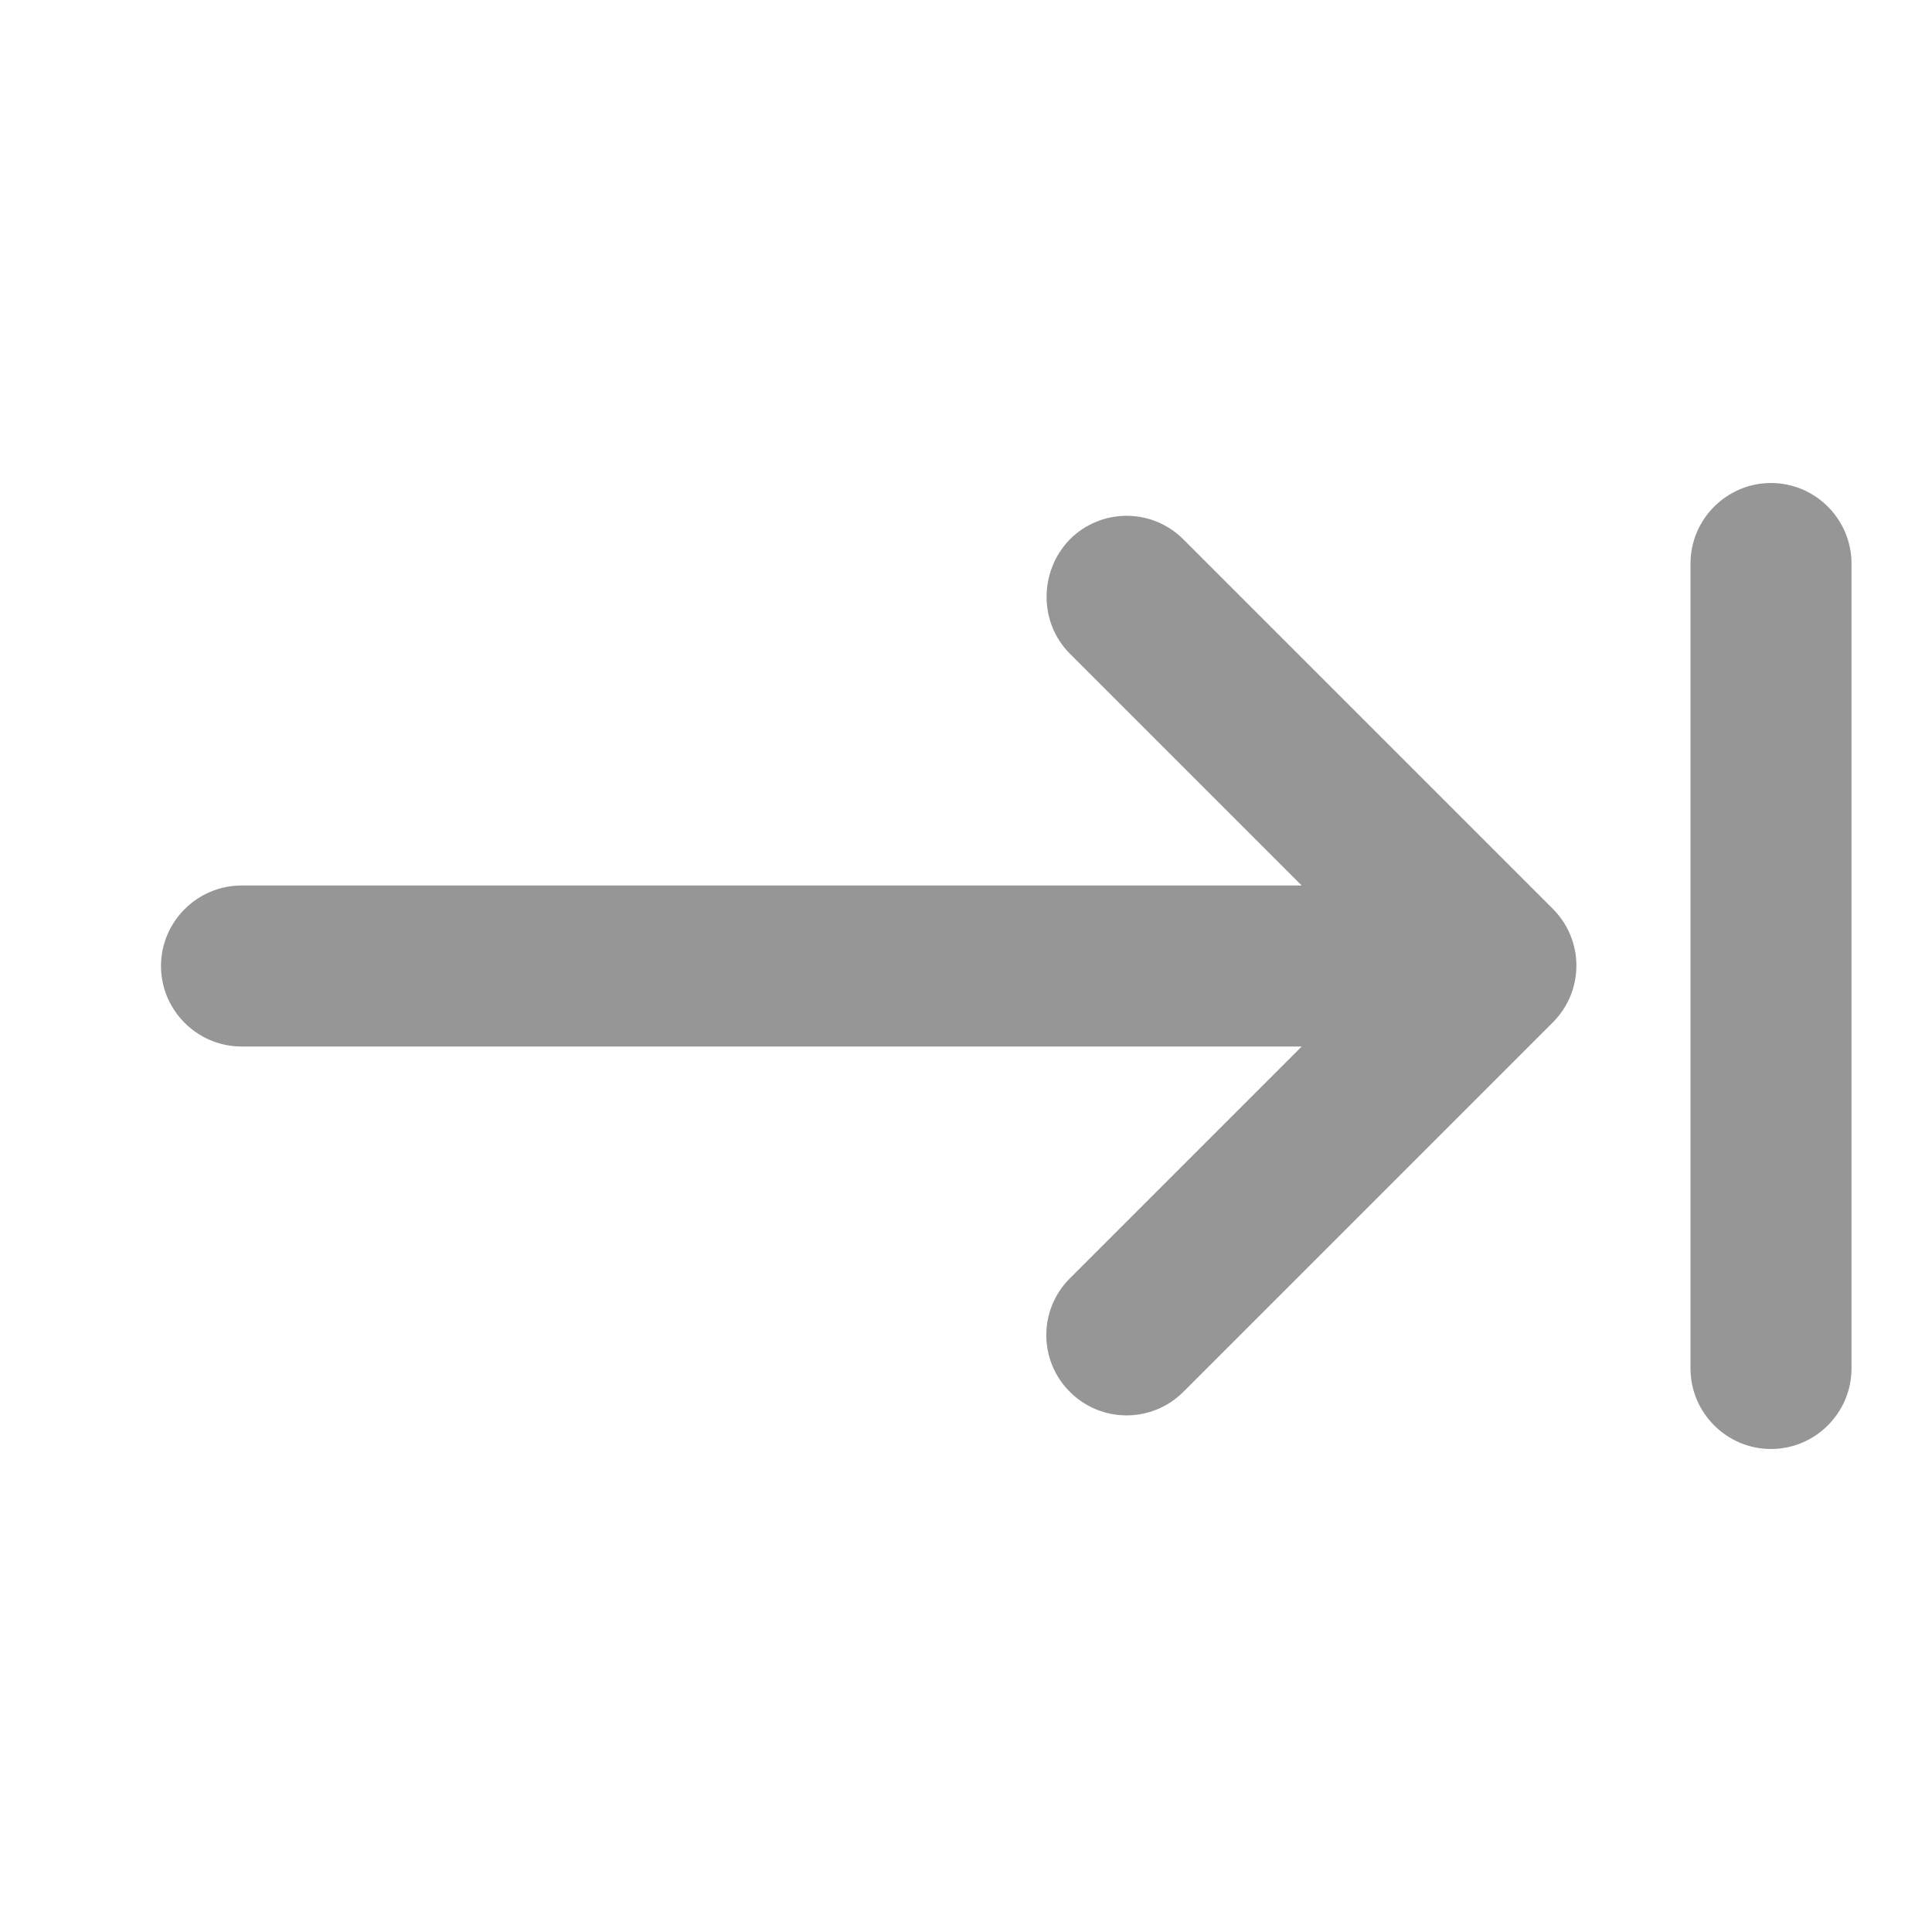 <svg width="24" height="24" viewBox="0 0 24 24" fill="none" xmlns="http://www.w3.org/2000/svg">
<path fill-rule="evenodd" clip-rule="evenodd" d="M13.29 8.12L16.17 11H3C2.45 11 2 11.45 2 12C2 12.55 2.45 13 3 13H16.17L13.29 15.88C12.9 16.27 12.9 16.9 13.29 17.29C13.68 17.68 14.31 17.68 14.7 17.29L19.29 12.7C19.68 12.31 19.68 11.68 19.29 11.29L14.7 6.7C14.31 6.31 13.68 6.31 13.29 6.7C12.91 7.09 12.9 7.73 13.29 8.12ZM21 7V17C21 17.55 21.45 18 22 18C22.55 18 23 17.55 23 17V7C23 6.45 22.55 6 22 6C21.45 6 21 6.45 21 7Z" fill="#969696"/>
</svg>
